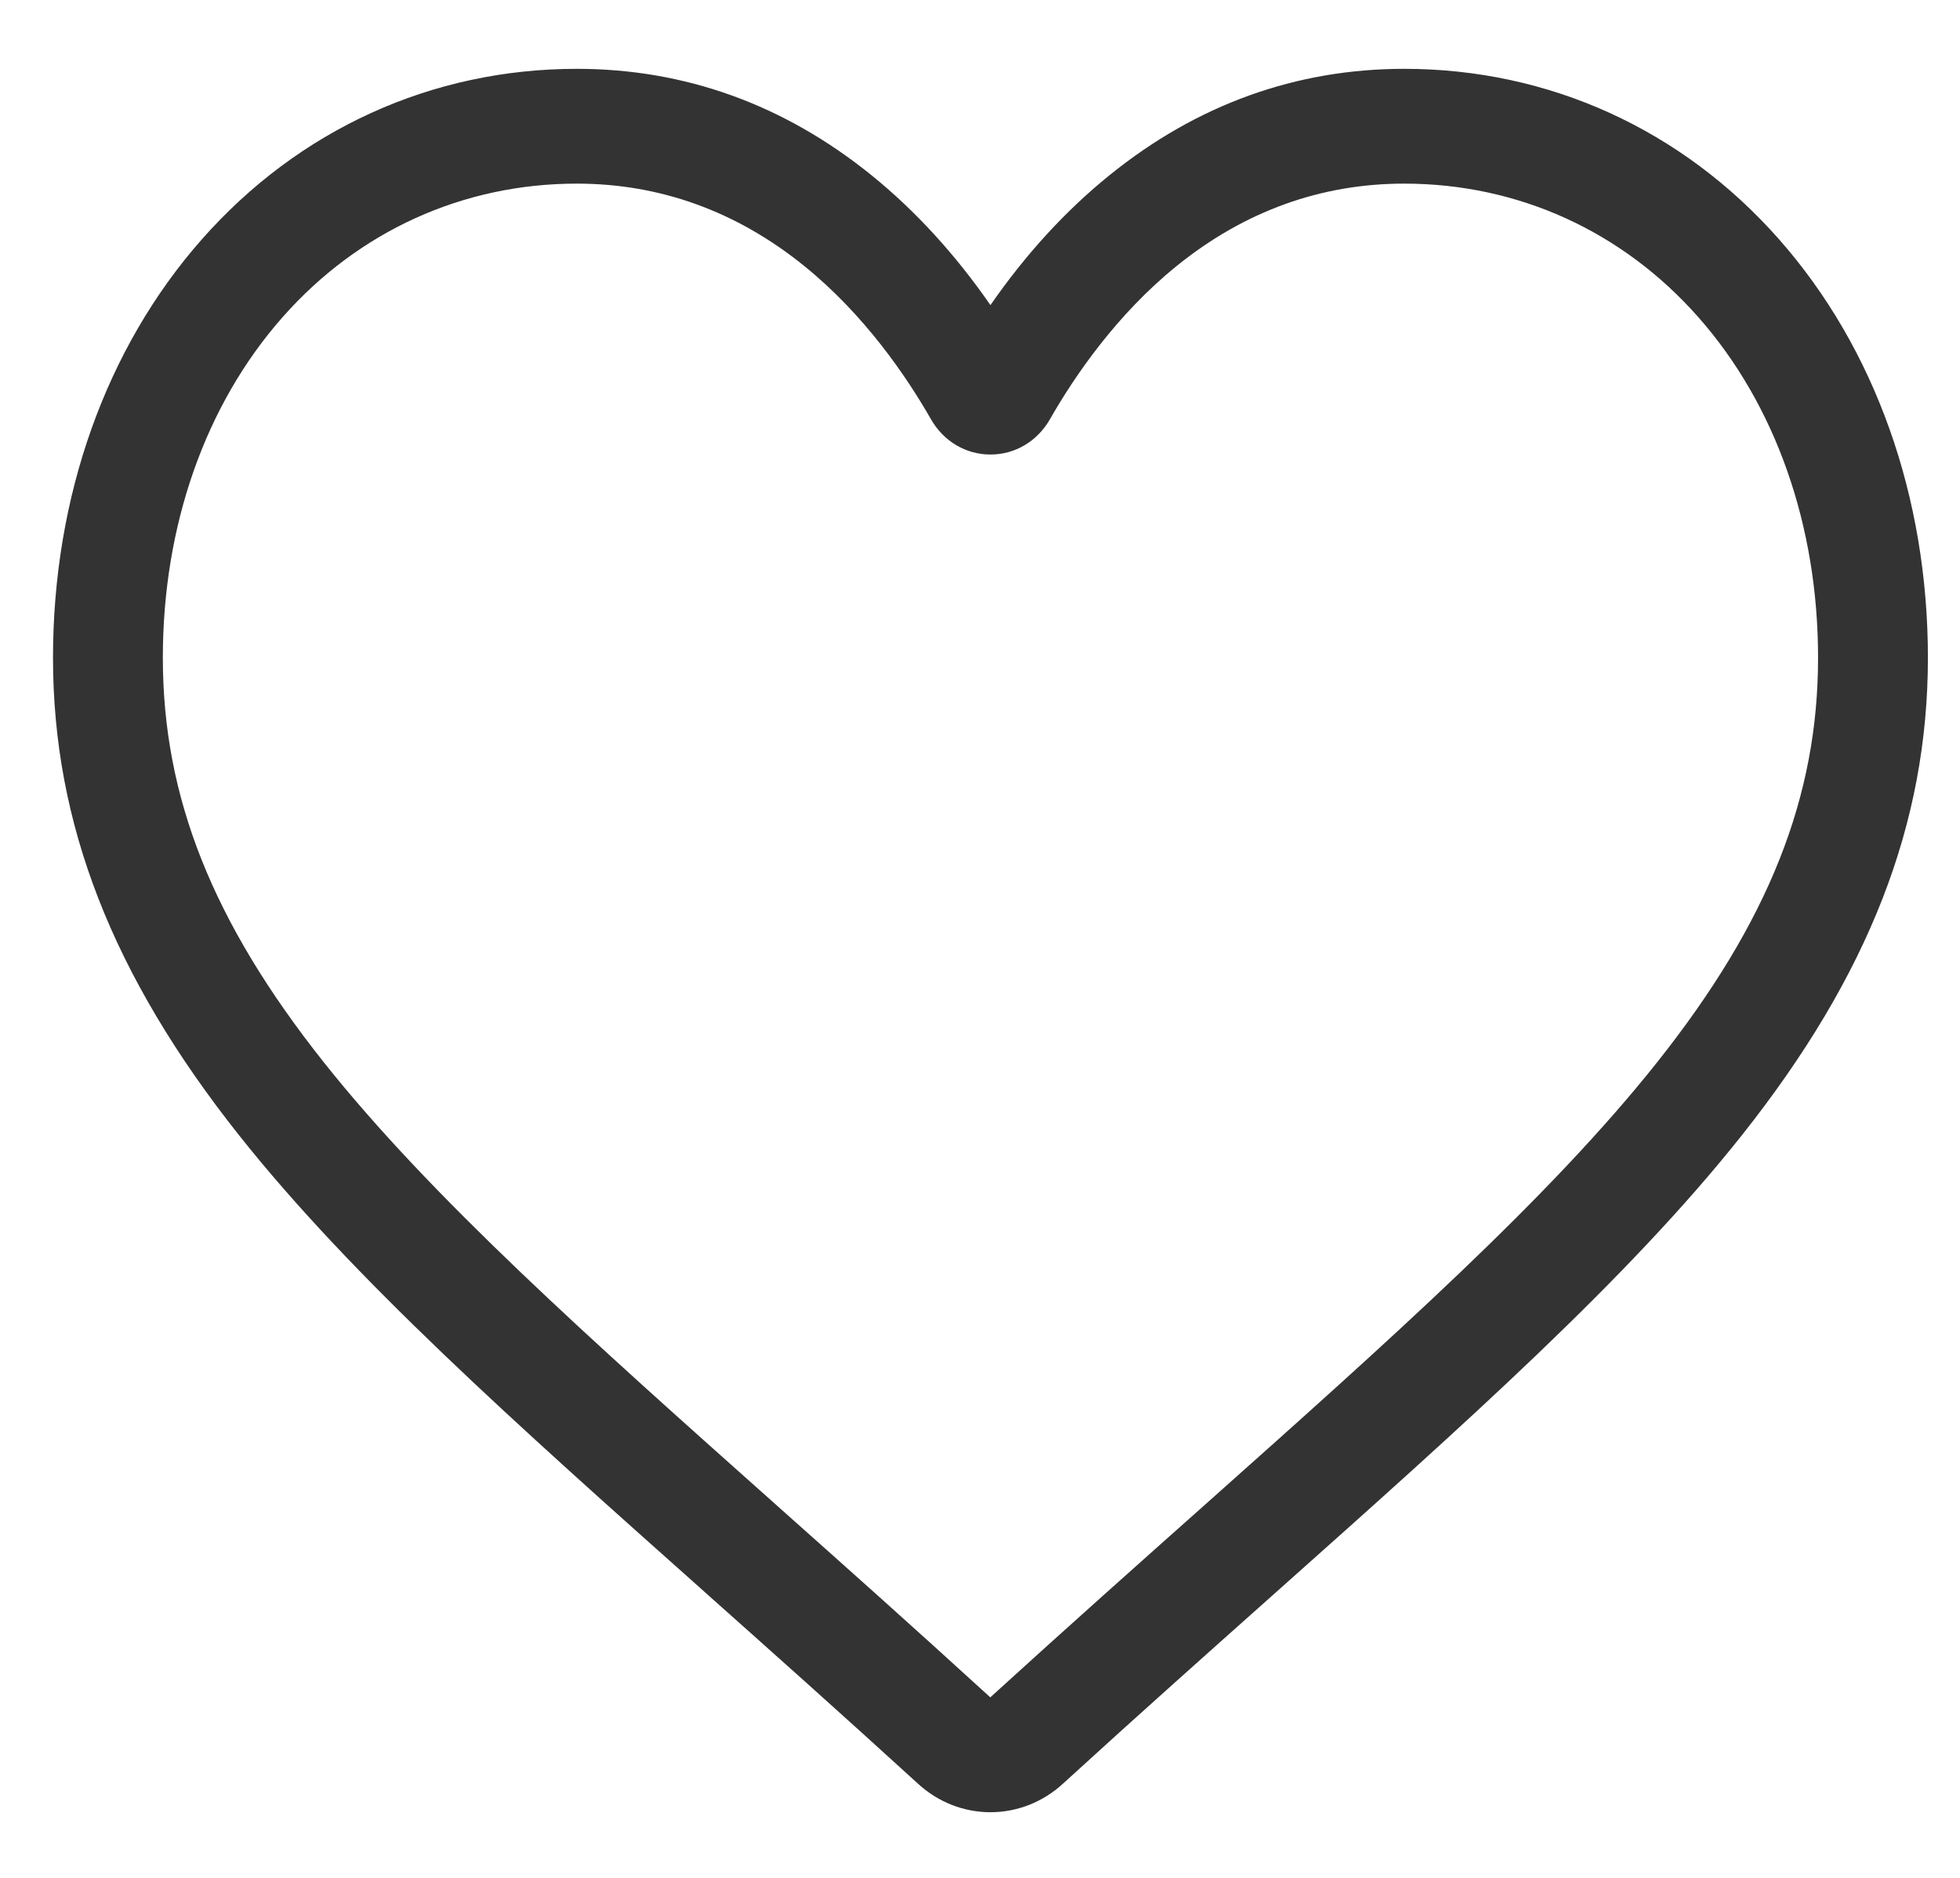 <svg width="24" height="23" viewBox="0 0 24 23" fill="none" xmlns="http://www.w3.org/2000/svg">
<path d="M12.128 22.196C11.801 22.196 11.486 22.072 11.241 21.847C10.313 20.999 9.419 20.203 8.63 19.5L8.626 19.496C6.313 17.436 4.316 15.656 2.926 13.903C1.373 11.944 0.649 10.086 0.649 8.056C0.649 6.084 1.296 4.265 2.47 2.933C3.659 1.585 5.289 0.843 7.063 0.843C8.388 0.843 9.601 1.281 10.67 2.145C11.209 2.581 11.697 3.115 12.128 3.737C12.559 3.115 13.047 2.581 13.587 2.145C14.655 1.281 15.869 0.843 17.194 0.843C18.967 0.843 20.598 1.585 21.786 2.933C22.96 4.265 23.607 6.084 23.607 8.056C23.607 10.086 22.884 11.944 21.33 13.903C19.941 15.656 17.944 17.435 15.631 19.496C14.841 20.2 13.945 20.997 13.015 21.847C12.77 22.072 12.455 22.196 12.128 22.196ZM7.063 2.249C5.669 2.249 4.39 2.83 3.459 3.886C2.514 4.957 1.994 6.438 1.994 8.056C1.994 9.763 2.601 11.29 3.961 13.006C5.277 14.665 7.233 16.408 9.498 18.426L9.502 18.43C10.294 19.135 11.192 19.935 12.126 20.789C13.066 19.933 13.965 19.132 14.759 18.426C17.024 16.408 18.98 14.665 20.295 13.006C21.656 11.29 22.262 9.763 22.262 8.056C22.262 6.438 21.742 4.957 20.797 3.886C19.866 2.83 18.587 2.249 17.194 2.249C16.173 2.249 15.236 2.588 14.409 3.257C13.672 3.853 13.158 4.607 12.857 5.134C12.702 5.405 12.43 5.567 12.128 5.567C11.826 5.567 11.554 5.405 11.399 5.134C11.098 4.607 10.584 3.853 9.847 3.257C9.02 2.588 8.083 2.249 7.063 2.249Z" fill="#333333"/>
</svg>
